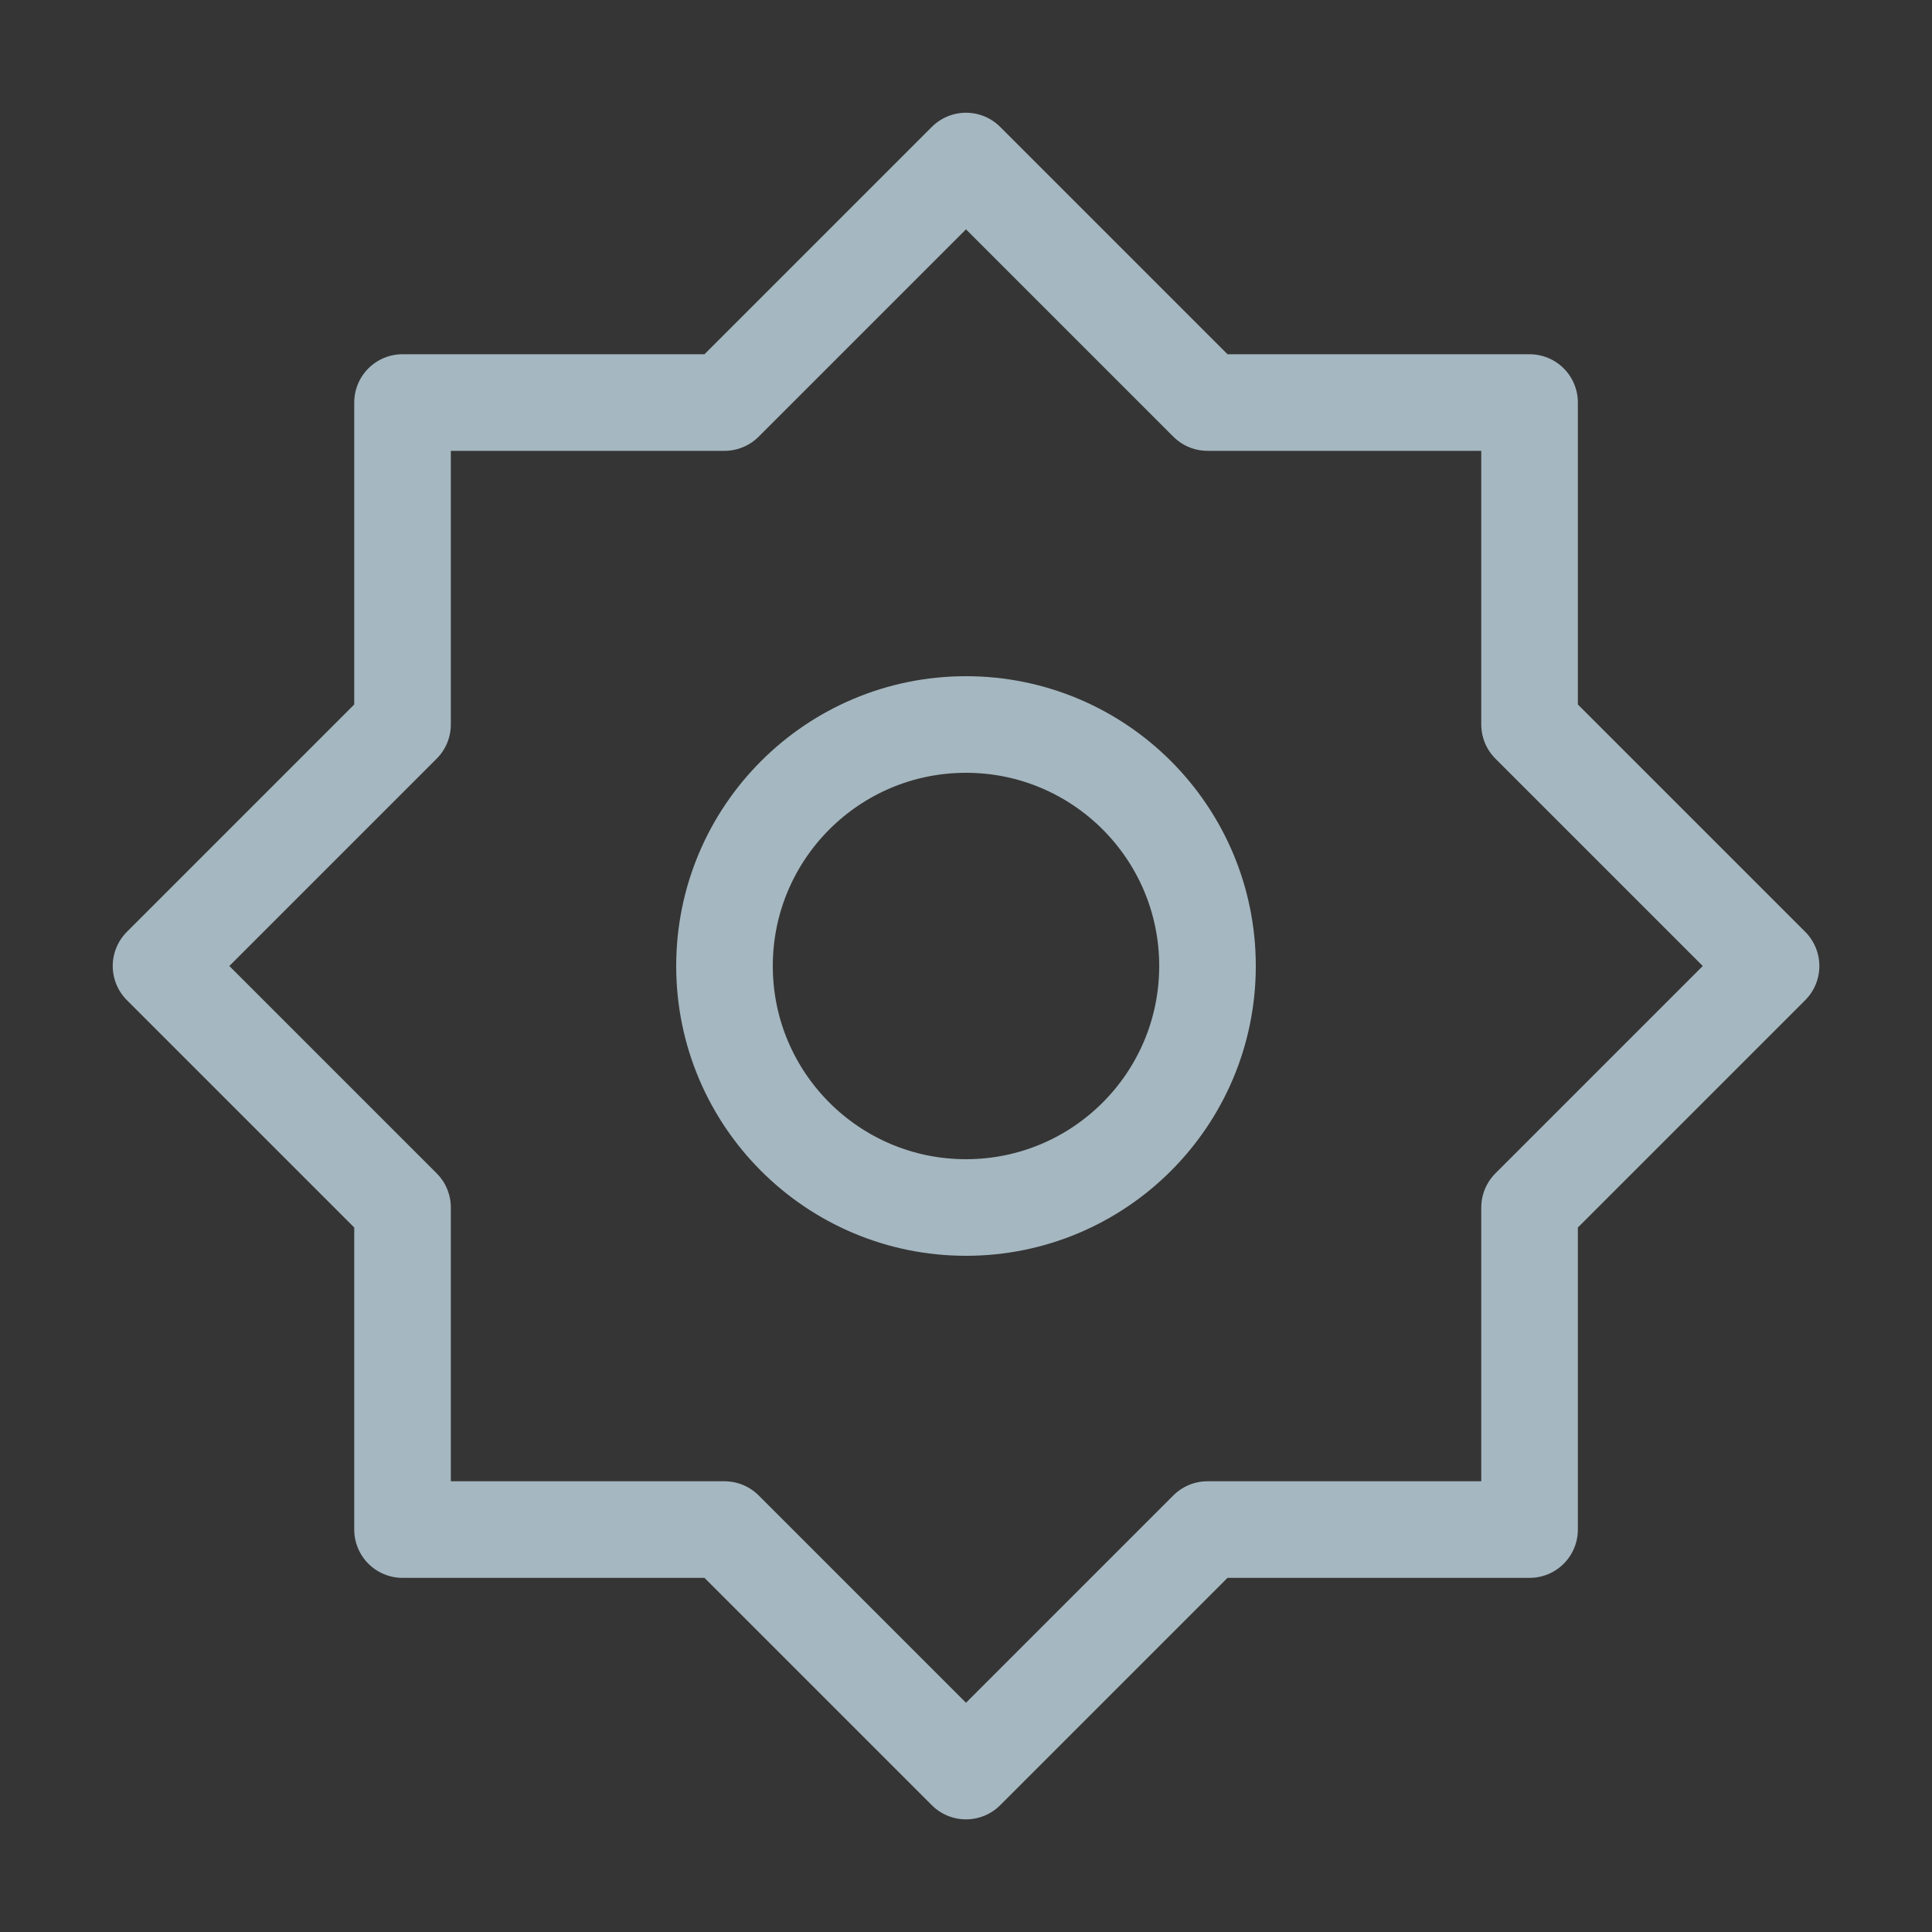 <?xml version="1.0" encoding="UTF-8"?>
<svg width="20px" height="20px" viewBox="0 0 20 20" version="1.1" xmlns="http://www.w3.org/2000/svg" xmlns:xlink="http://www.w3.org/1999/xlink">
    <rect x="0" y="0" width="20" height="20" fill="#333333" stroke="none"/>
    <title>config</title>
    <g id="Page-1" stroke="none" stroke-width="1" fill="none" fill-rule="evenodd">
        <g id="config">
            <rect id="Rectangle" fill-opacity="0.01" fill="#FFFFFF" x="0" y="0" width="20" height="20"></rect>
            <g id="Group" transform="translate(1.667, 1.667)" stroke="#A5B7C0" stroke-linejoin="round">
                <polygon id="Path" points="8.333 7.28583858e-16 5.833 2.5 2.5 2.5 2.5 5.833 7.28583858e-16 8.333 2.5 10.833 2.5 14.167 5.833 14.167 8.333 16.667 10.833 14.167 14.167 14.167 14.167 10.833 16.667 8.333 14.167 5.833 14.167 2.5 10.833 2.5"></polygon>
                <circle id="Oval" cx="8.333" cy="8.333" r="2.5"></circle>
            </g>
        </g>
    </g>
</svg>